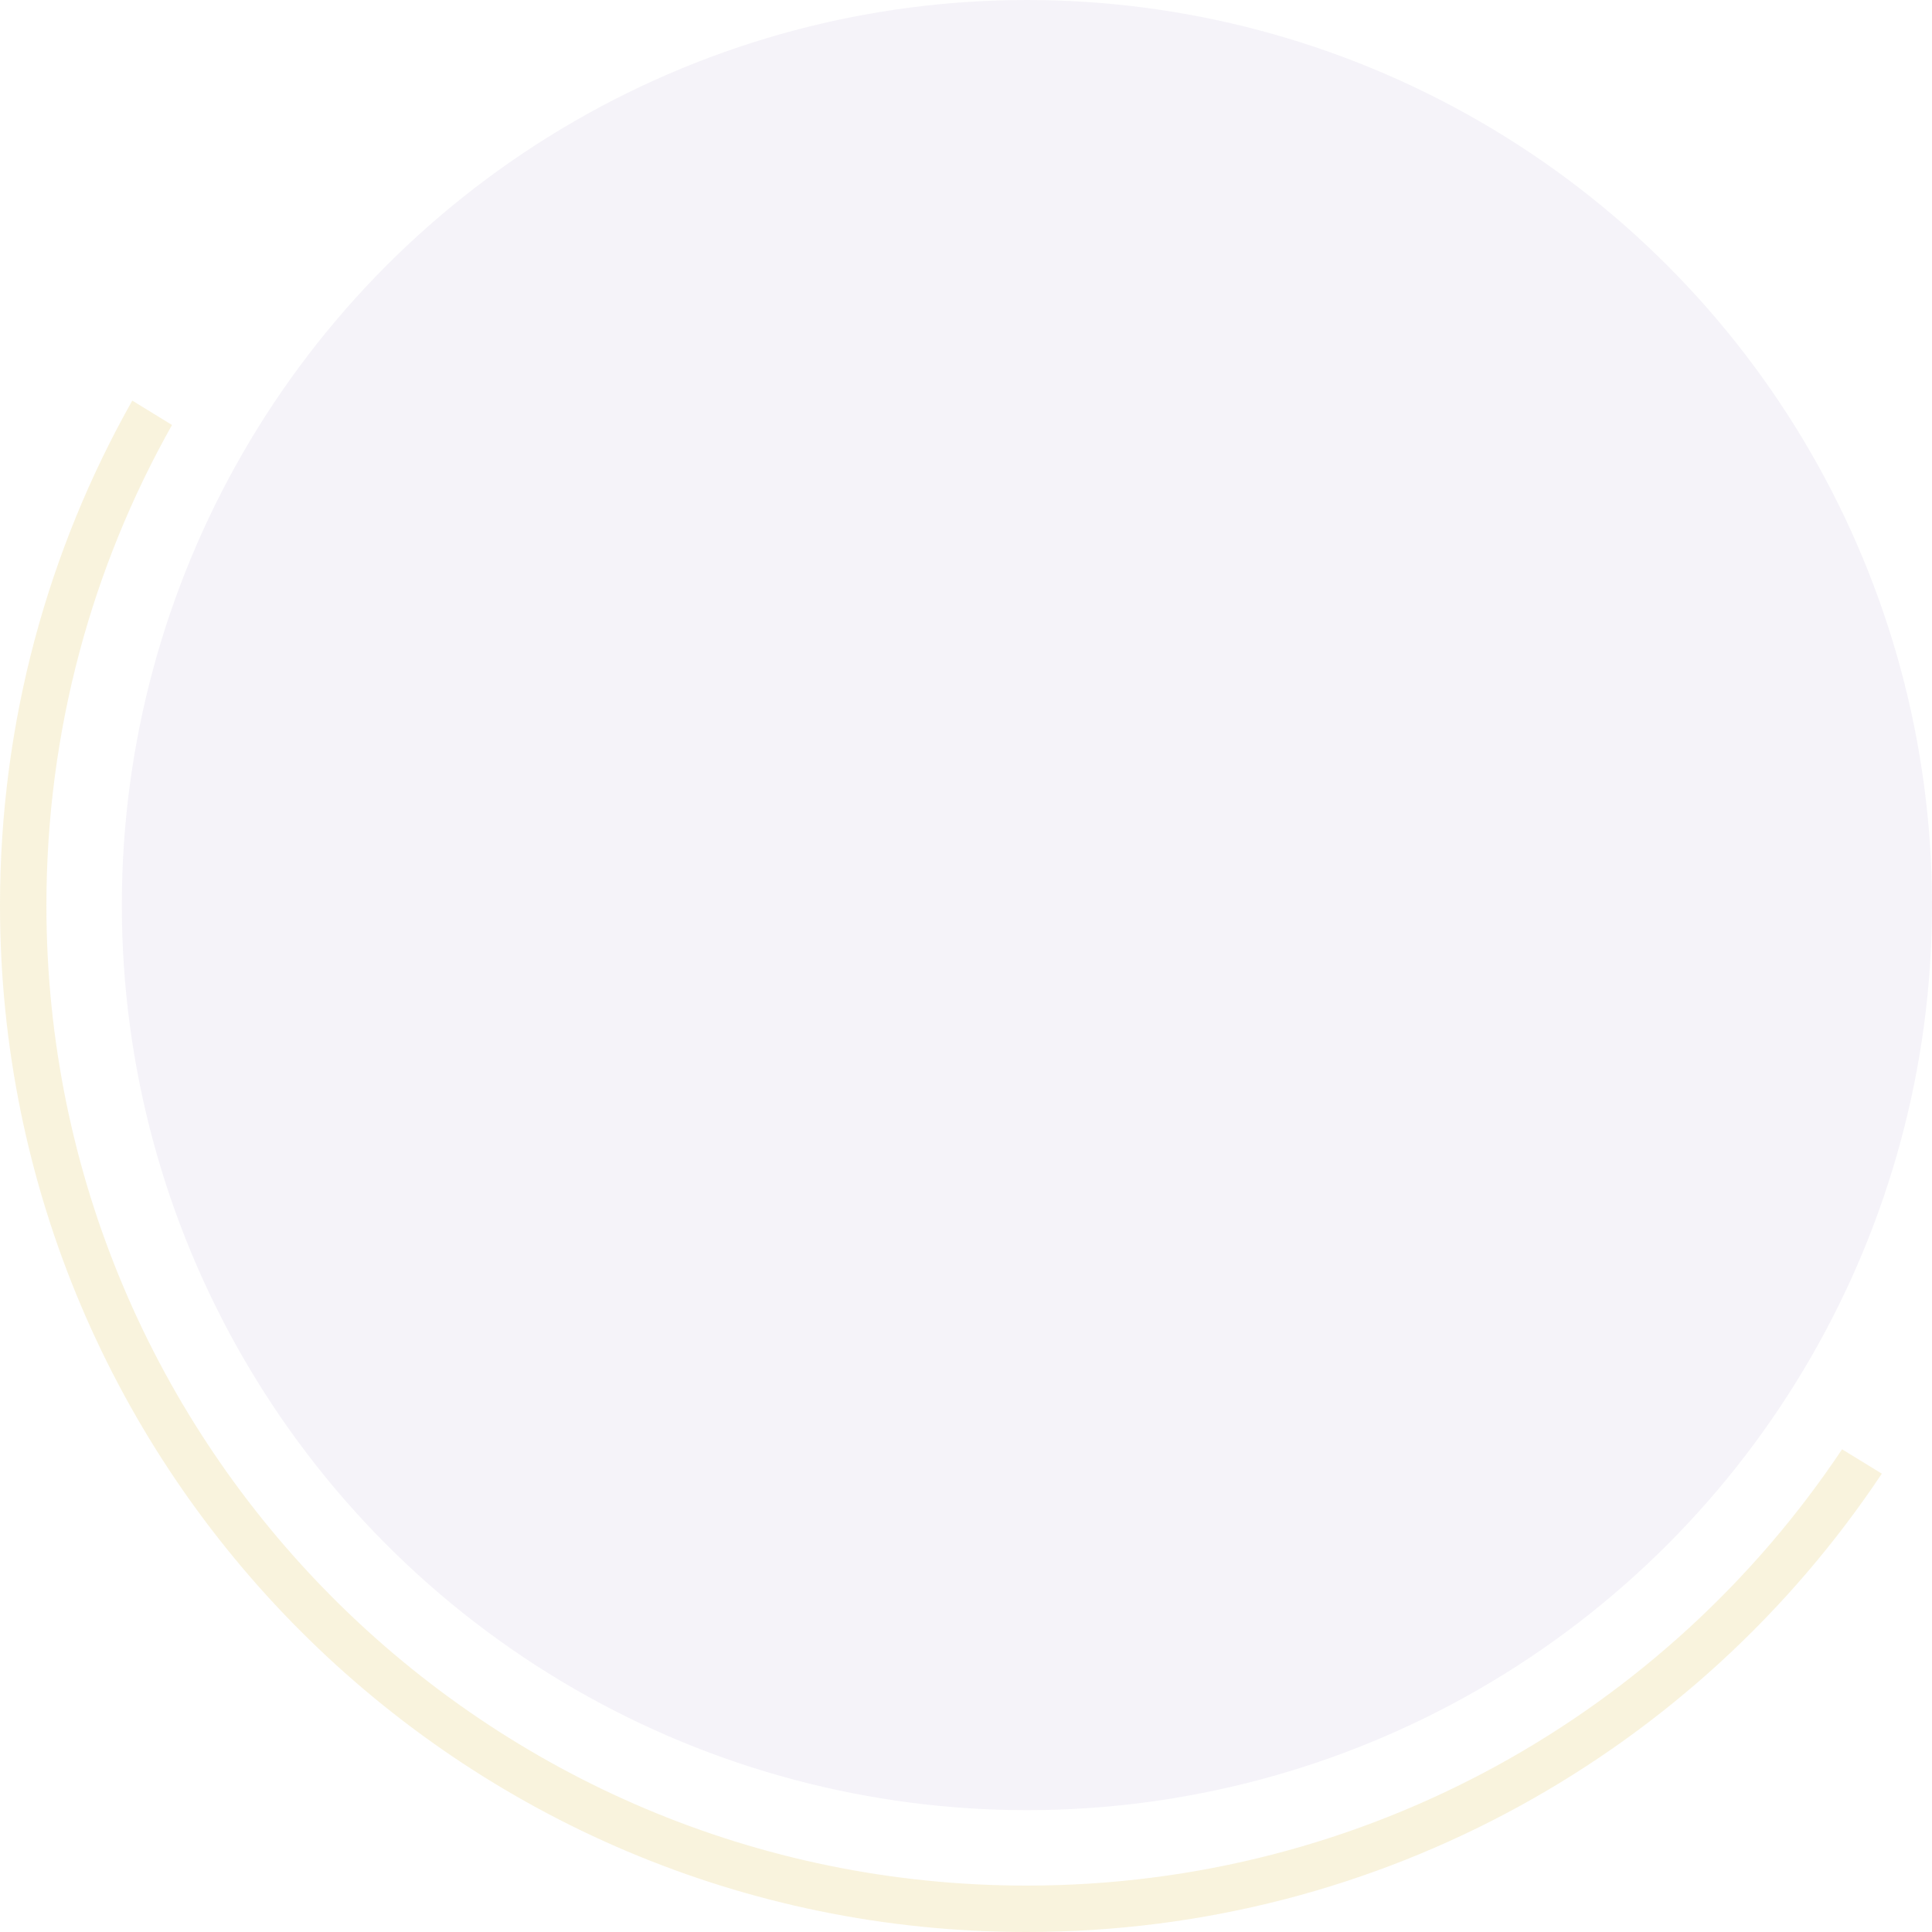 <?xml version="1.0" encoding="utf-8"?>
<!-- Generator: Adobe Illustrator 18.0.0, SVG Export Plug-In . SVG Version: 6.00 Build 0)  -->
<!DOCTYPE svg PUBLIC "-//W3C//DTD SVG 1.1//EN" "http://www.w3.org/Graphics/SVG/1.1/DTD/svg11.dtd">
<svg version="1.1" id="Layer_1" xmlns="http://www.w3.org/2000/svg" xmlns:xlink="http://www.w3.org/1999/xlink" x="0px" y="0px"
	 viewBox="0 0 666 666" enable-background="new 0 0 666 666" xml:space="preserve">
<path opacity="0.15" fill="#DAAD1C" enable-background="new    " d="M45.6,138.1C16.6,189.5,0,248.8,0,312.1
	C0,507.5,158.5,666,353.9,666c123,0,231.4-62.8,294.8-158l-13.7-8.4C574.5,590.3,471.2,650,353.9,650C167.3,650,16,498.7,16,312.1
	c0-60.1,15.7-116.6,43.3-165.6L45.6,138.1z"/>
<circle opacity="5.000000e-002" fill="#2C007A" enable-background="new    " cx="354" cy="312" r="312"/>
</svg>
